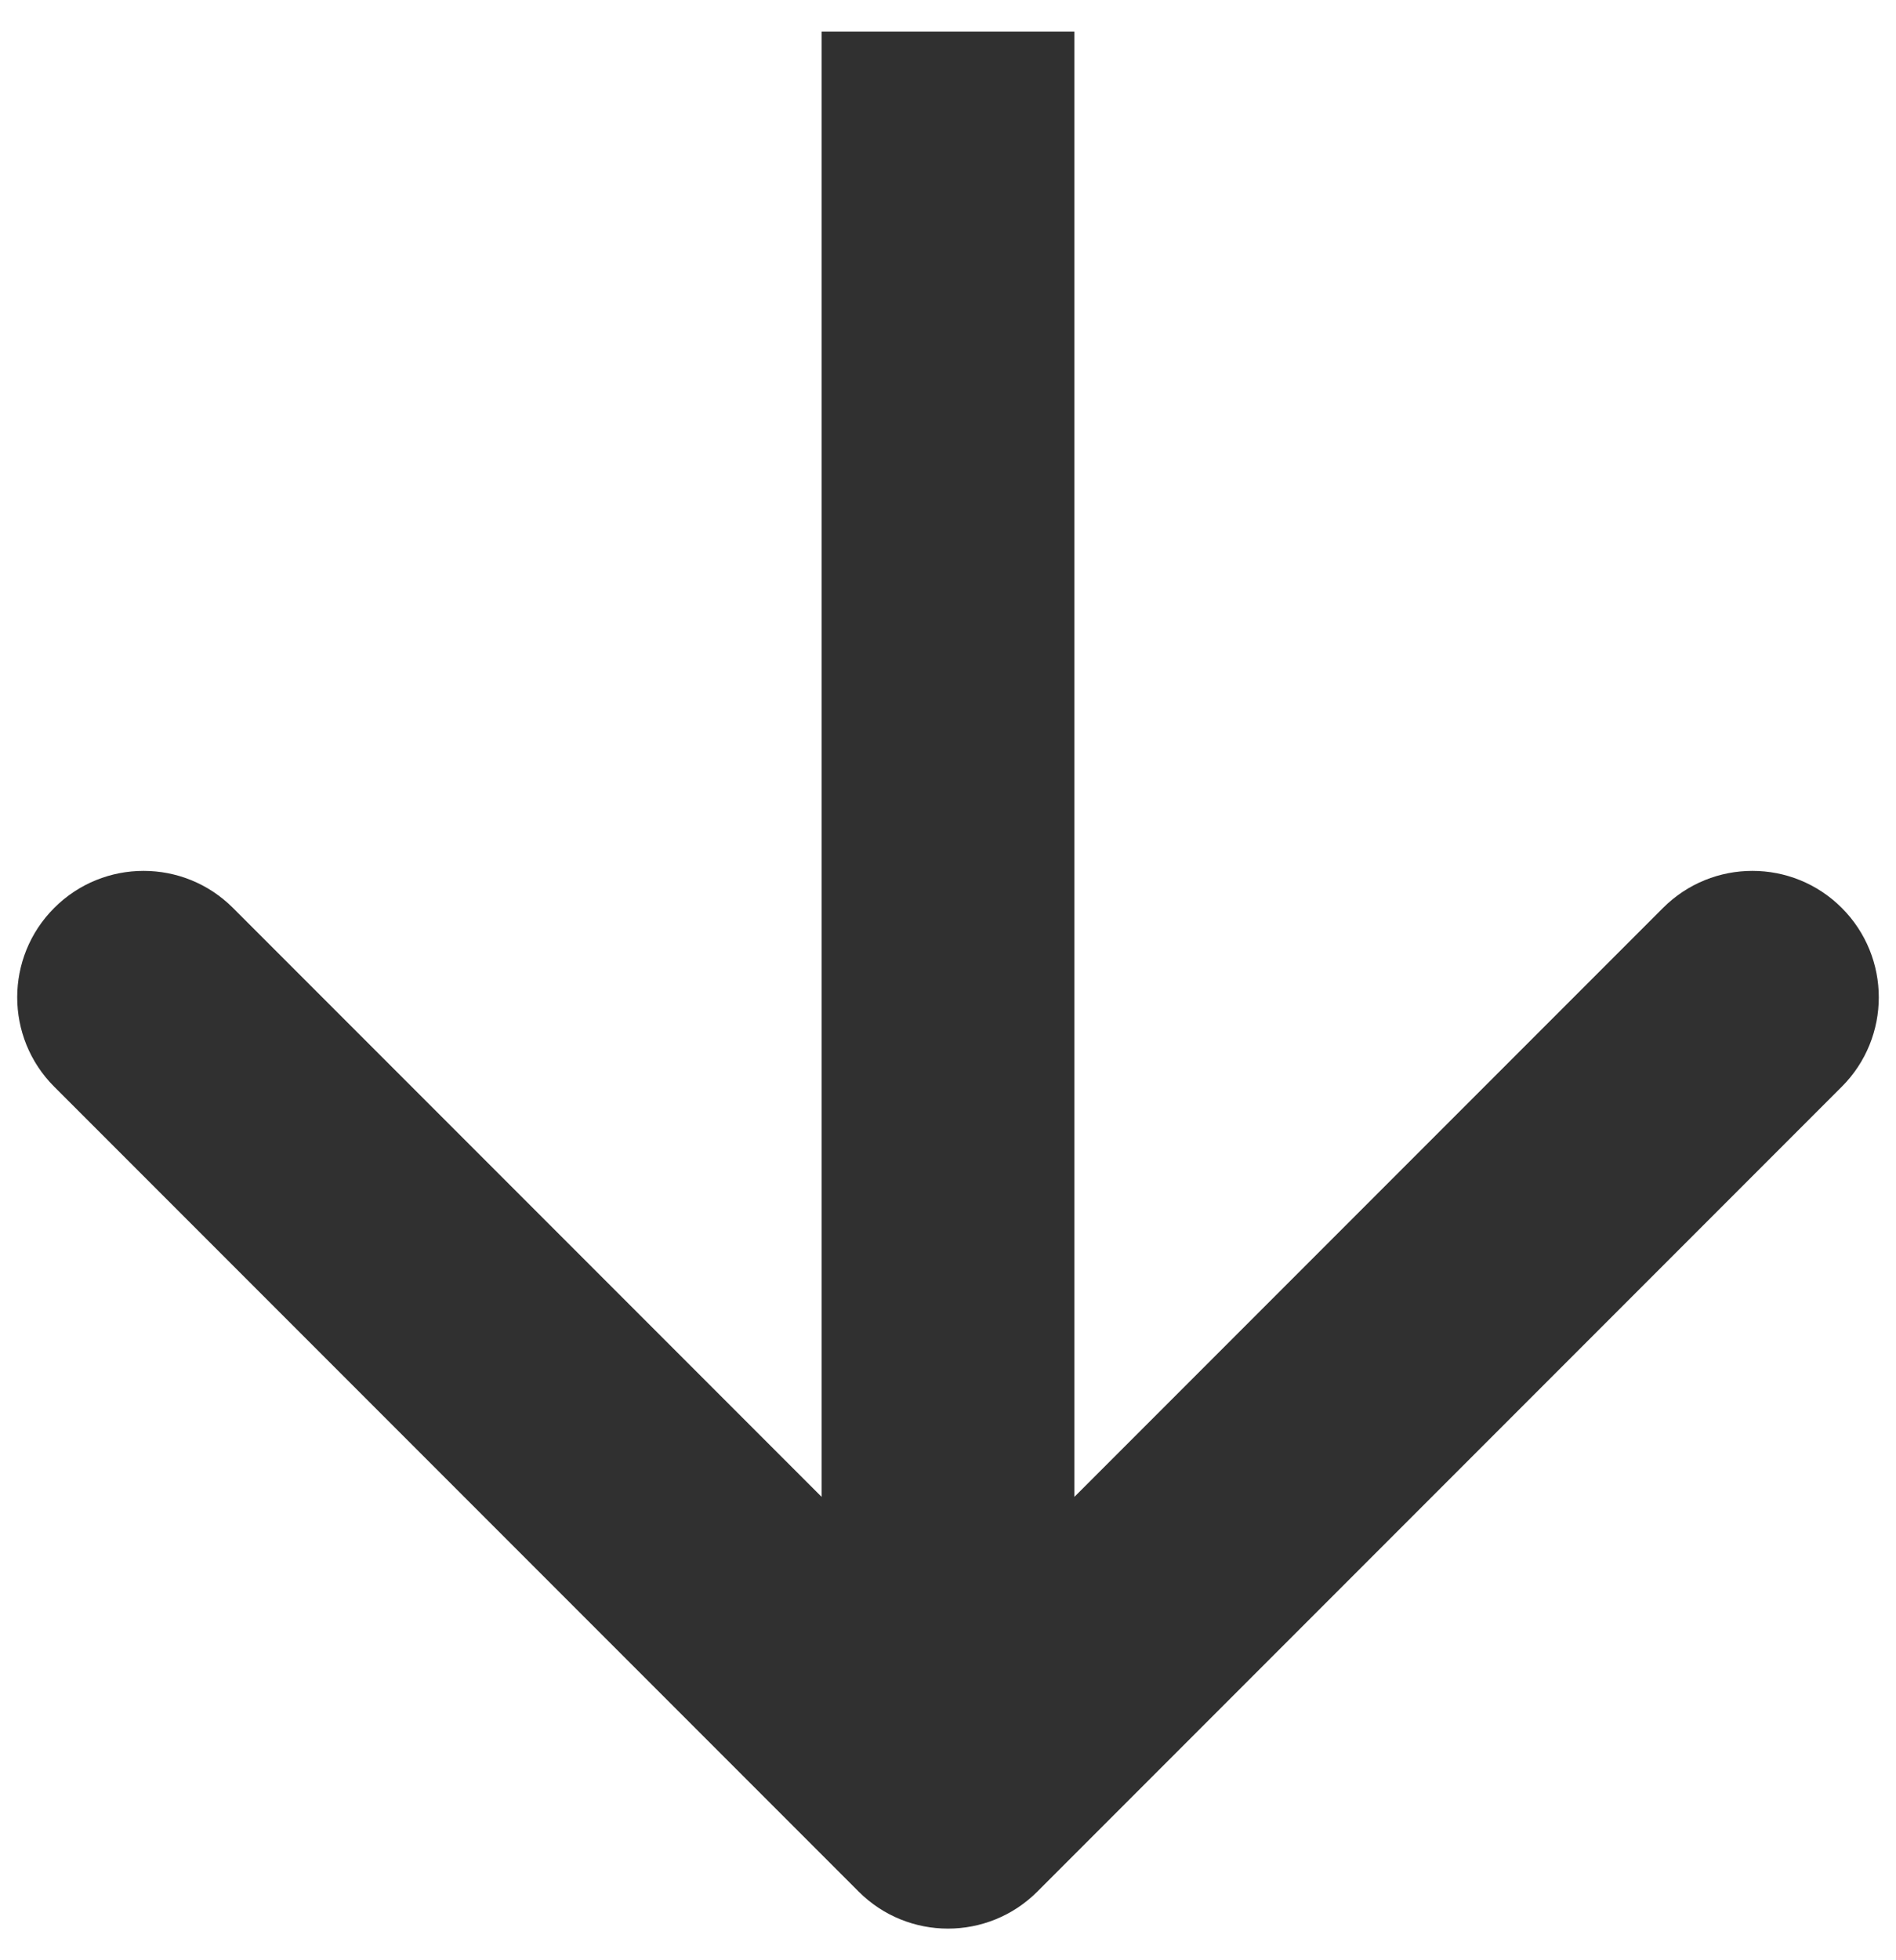 <svg width="30" height="31" viewBox="0 0 30 31" fill="none" xmlns="http://www.w3.org/2000/svg">
<path d="M13.586 29.914C14.367 30.695 15.633 30.695 16.414 29.914L29.142 17.186C29.923 16.405 29.923 15.139 29.142 14.358C28.361 13.577 27.095 13.577 26.314 14.358L15 25.672L3.686 14.358C2.905 13.577 1.639 13.577 0.858 14.358C0.077 15.139 0.077 16.405 0.858 17.186L13.586 29.914ZM13 0.5L13 28.5L17 28.5L17 0.5L13 0.5Z" fill="#303030"/>
</svg>
